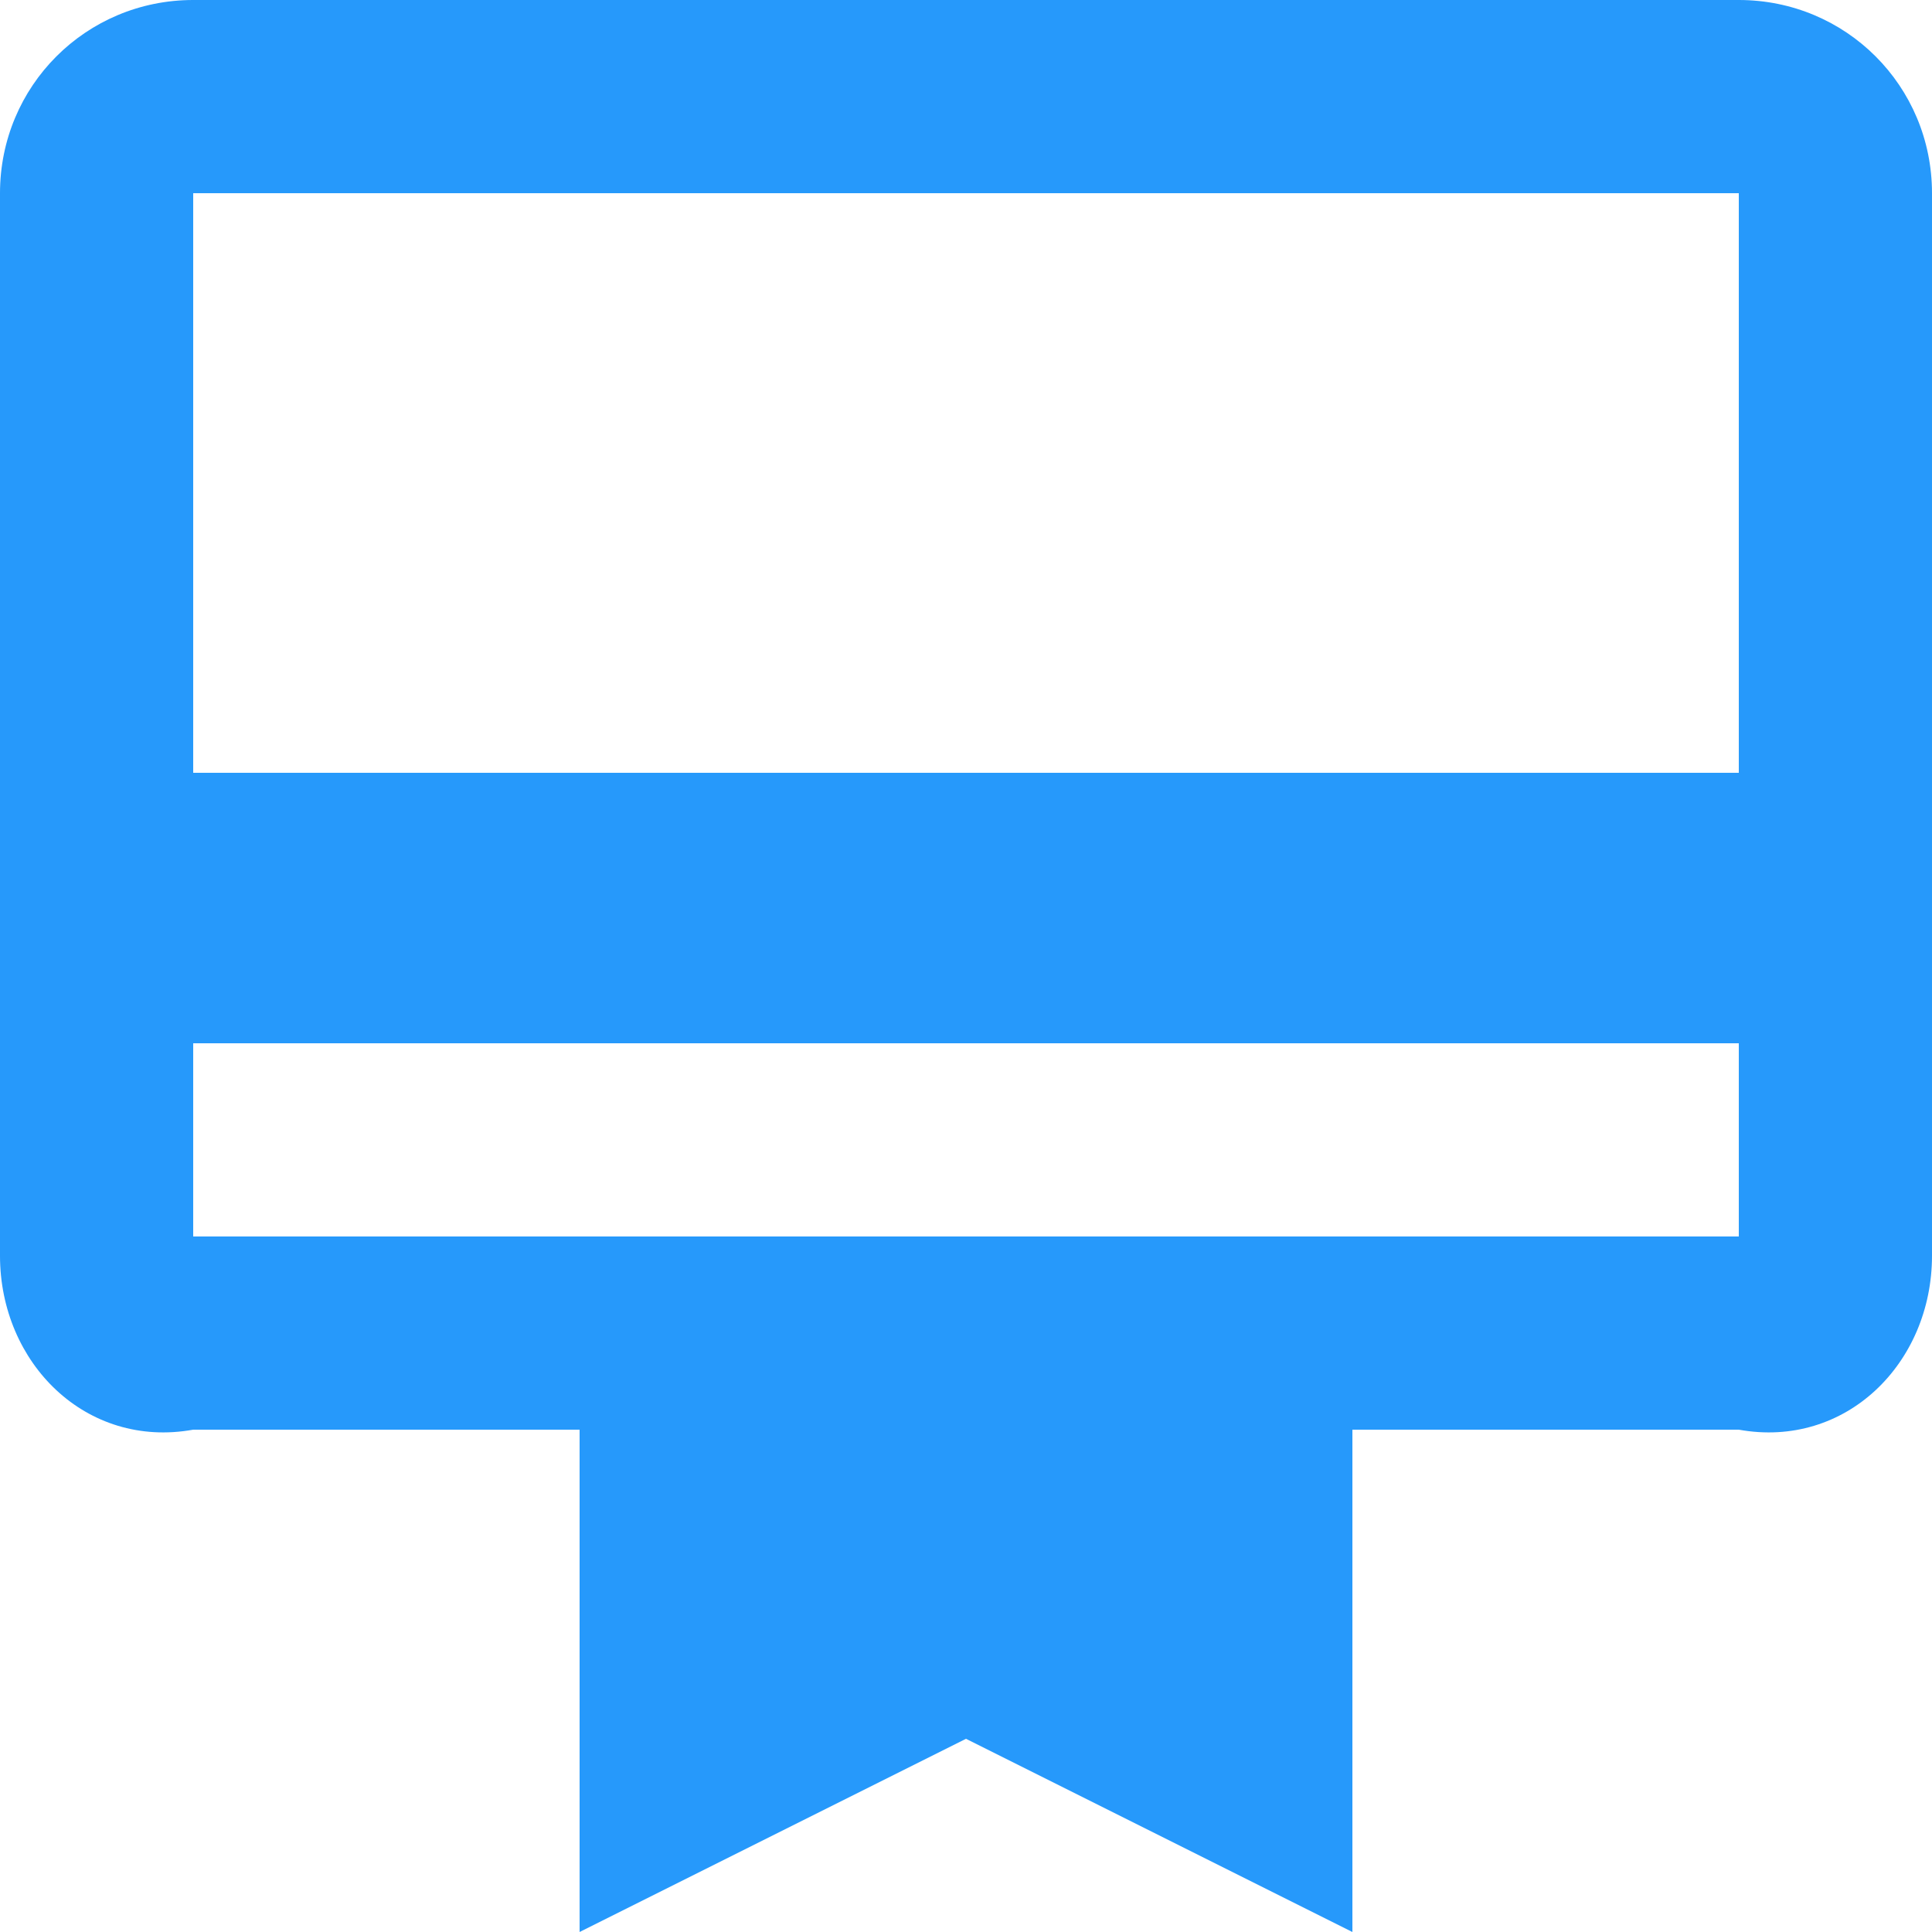 ﻿<?xml version="1.0" encoding="utf-8"?>
<svg version="1.1" xmlns:xlink="http://www.w3.org/1999/xlink" width="50px" height="50px" xmlns="http://www.w3.org/2000/svg">
  <g transform="matrix(1 0 0 1 -548 -1681 )">
    <path d="M 50 5  C 50 2.225  47.775 0  45 0  L 5 0  C 2.225 0  0 2.225  0 5  L 0 32.5  C 0 35.275  2.225 37.5  5 37  L 15 37  L 15 50  L 25 45  L 35 50  L 35 37  L 45 37  C 47.775 37.5  50 35.275  50 32.5  L 50 5  Z M 45 27  L 45 32  L 5 32  L 5 27  L 45 27  Z M 45 5  L 45 20  L 5 20  L 5 5  L 45 5  Z " fill-rule="nonzero" fill="#2699fb" stroke="none" transform="matrix(1 0 0 1 548 1681 )" />
  </g>
</svg>